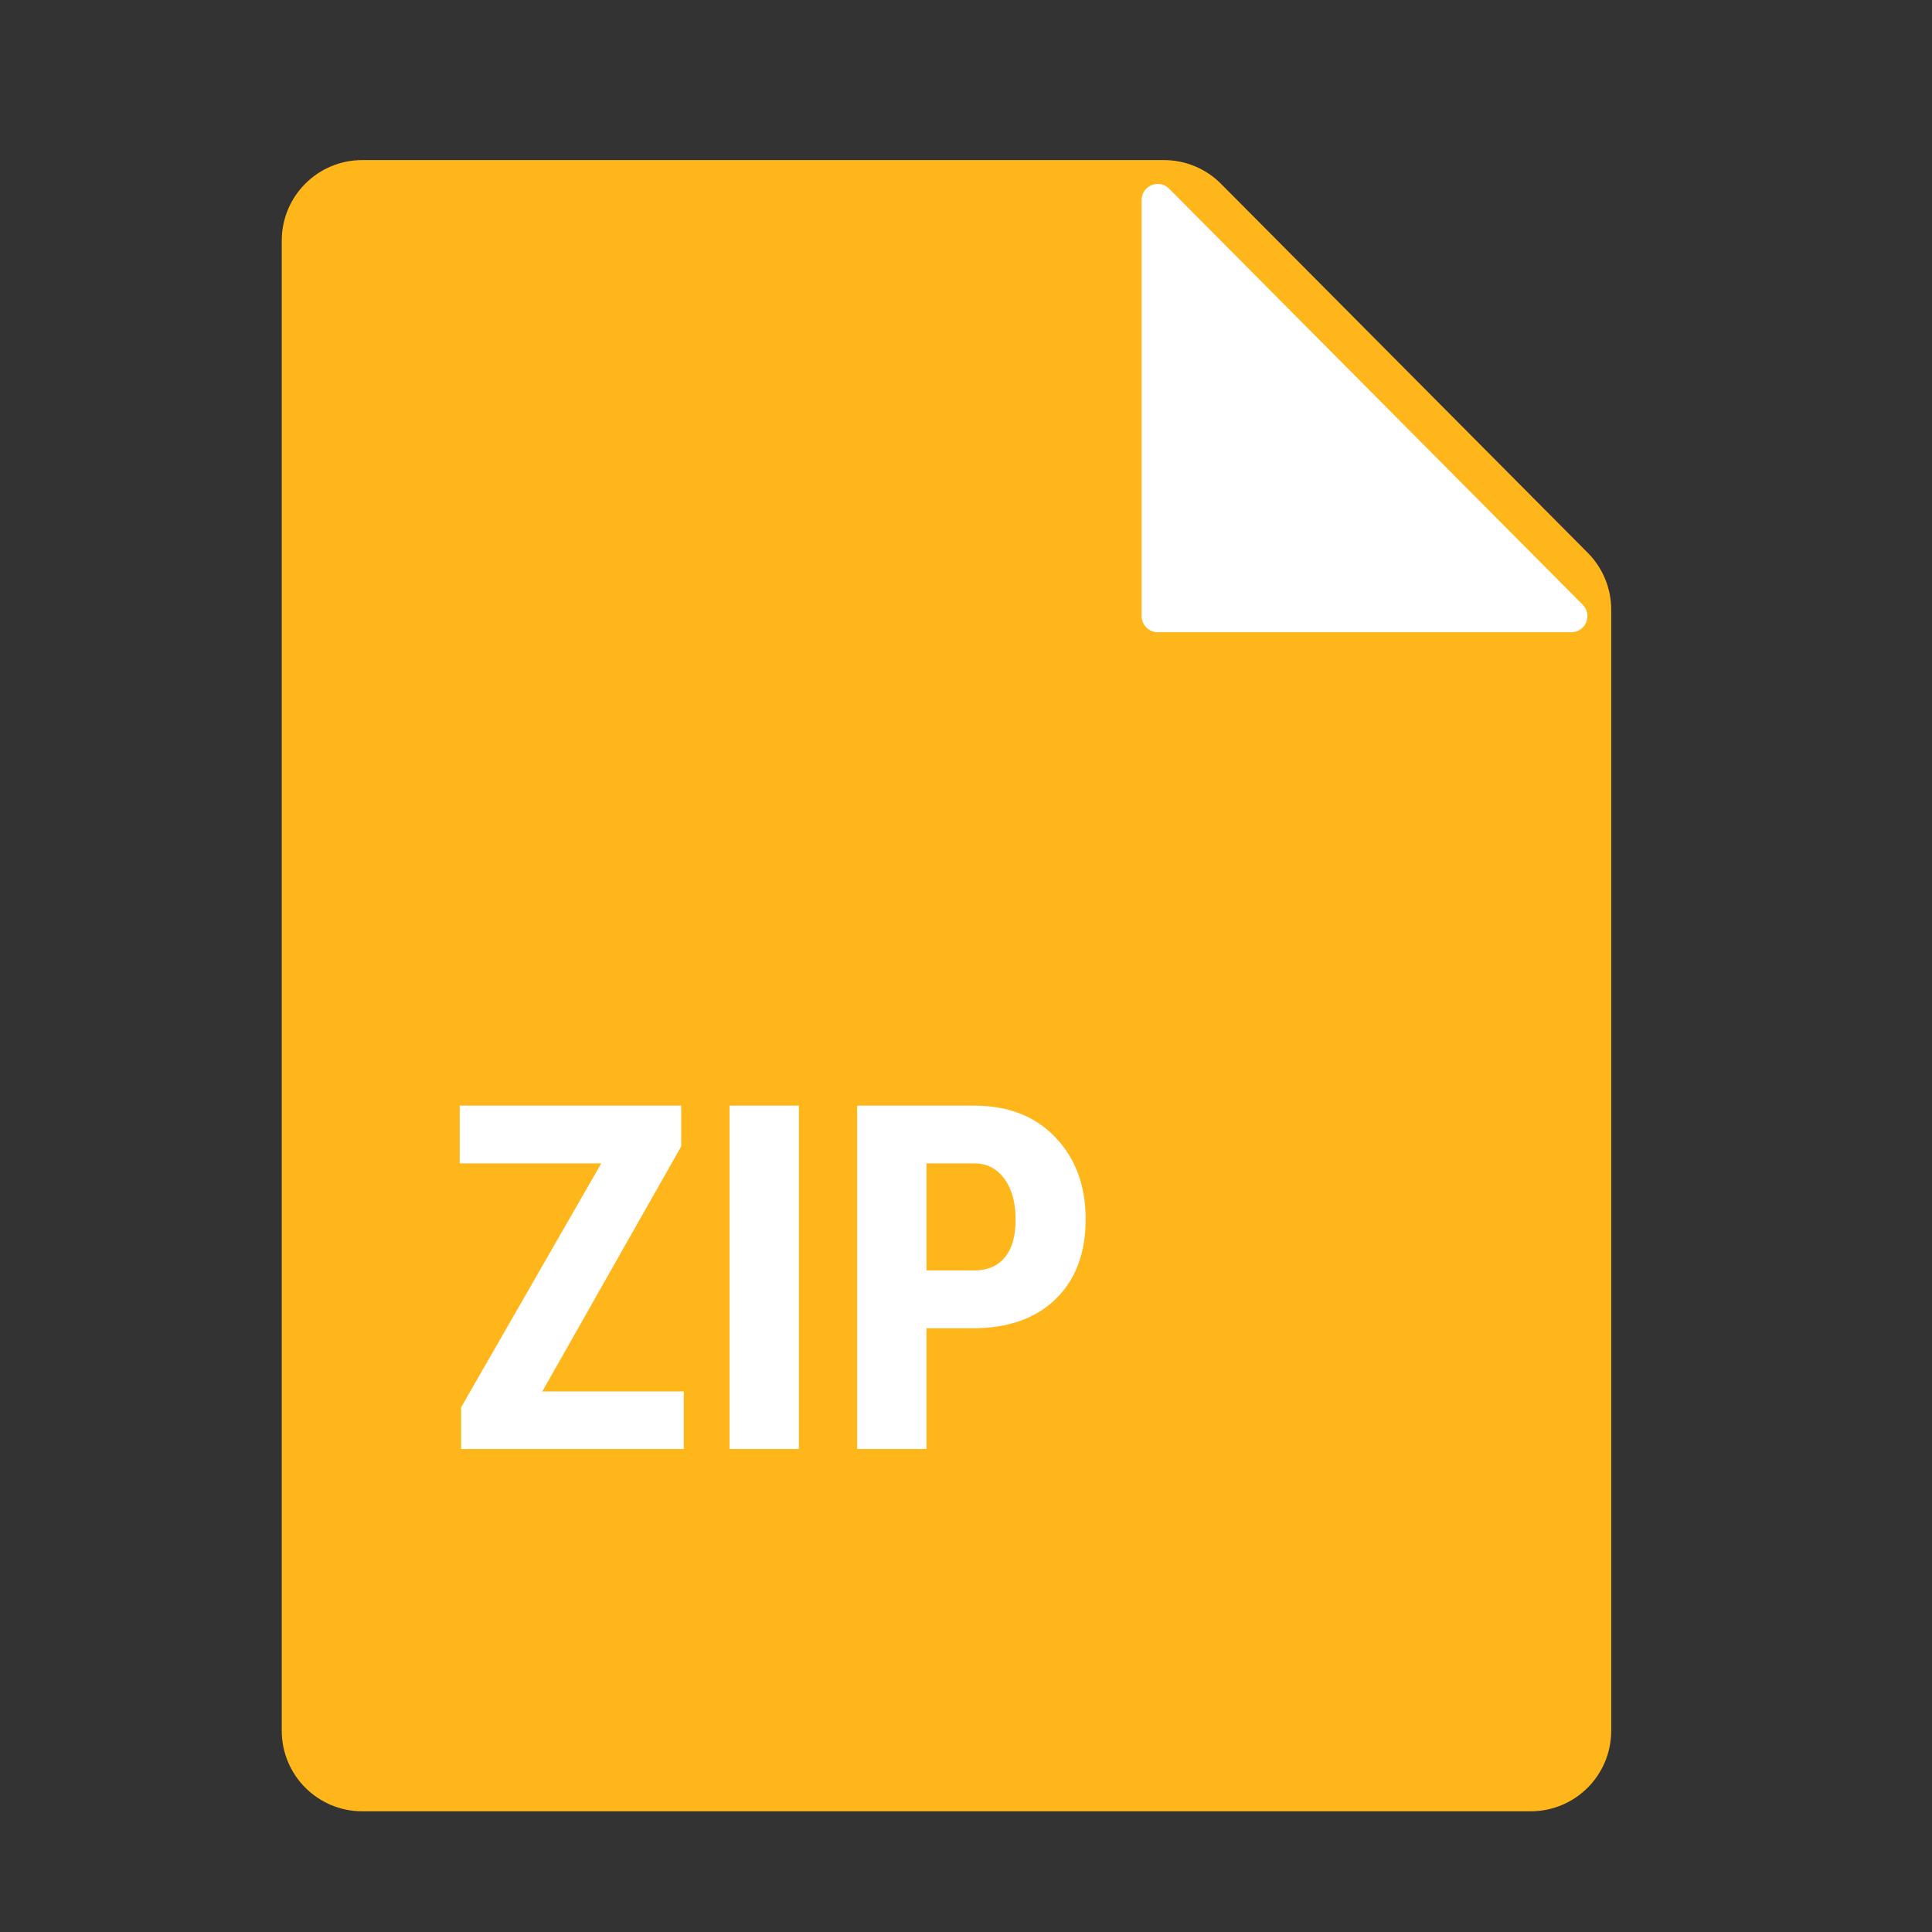 <svg width="48" height="48" viewBox="0 0 48 48" fill="none" xmlns="http://www.w3.org/2000/svg">
<rect x="0" y="0" width="48" height="48" fill="#333333" stroke="none"/>
<path d="M7.5 5.977V43.001C7.5 43.829 8.172 44.501 9 44.501H38.03C38.859 44.501 39.53 43.829 39.53 43.001V15.145C39.53 14.749 39.373 14.369 39.094 14.088L29.981 4.919C29.7 4.636 29.317 4.477 28.917 4.477H9C8.172 4.477 7.5 5.148 7.5 5.977Z" fill="#FFB61A" stroke="#FFB61A"/>
<path d="M28.363 15.307V4.97C28.363 4.613 28.796 4.435 29.047 4.688L39.322 15.025C39.573 15.278 39.394 15.707 39.038 15.707H28.764C28.543 15.707 28.363 15.528 28.363 15.307Z" fill="white"/>
<path d="M13.473 34.57H16.988V36H11.457V34.963L14.938 28.904H11.422V27.469H16.924V28.482L13.473 34.57ZM19.848 36H18.125V27.469H19.848V36ZM23.018 33V36H21.295V27.469H24.201C25.045 27.469 25.717 27.73 26.217 28.254C26.721 28.777 26.973 29.457 26.973 30.293C26.973 31.129 26.725 31.789 26.229 32.273C25.732 32.758 25.045 33 24.166 33H23.018ZM23.018 31.564H24.201C24.529 31.564 24.783 31.457 24.963 31.242C25.143 31.027 25.232 30.715 25.232 30.305C25.232 29.879 25.141 29.541 24.957 29.291C24.773 29.037 24.527 28.908 24.219 28.904H23.018V31.564Z" fill="white"/>
</svg>

